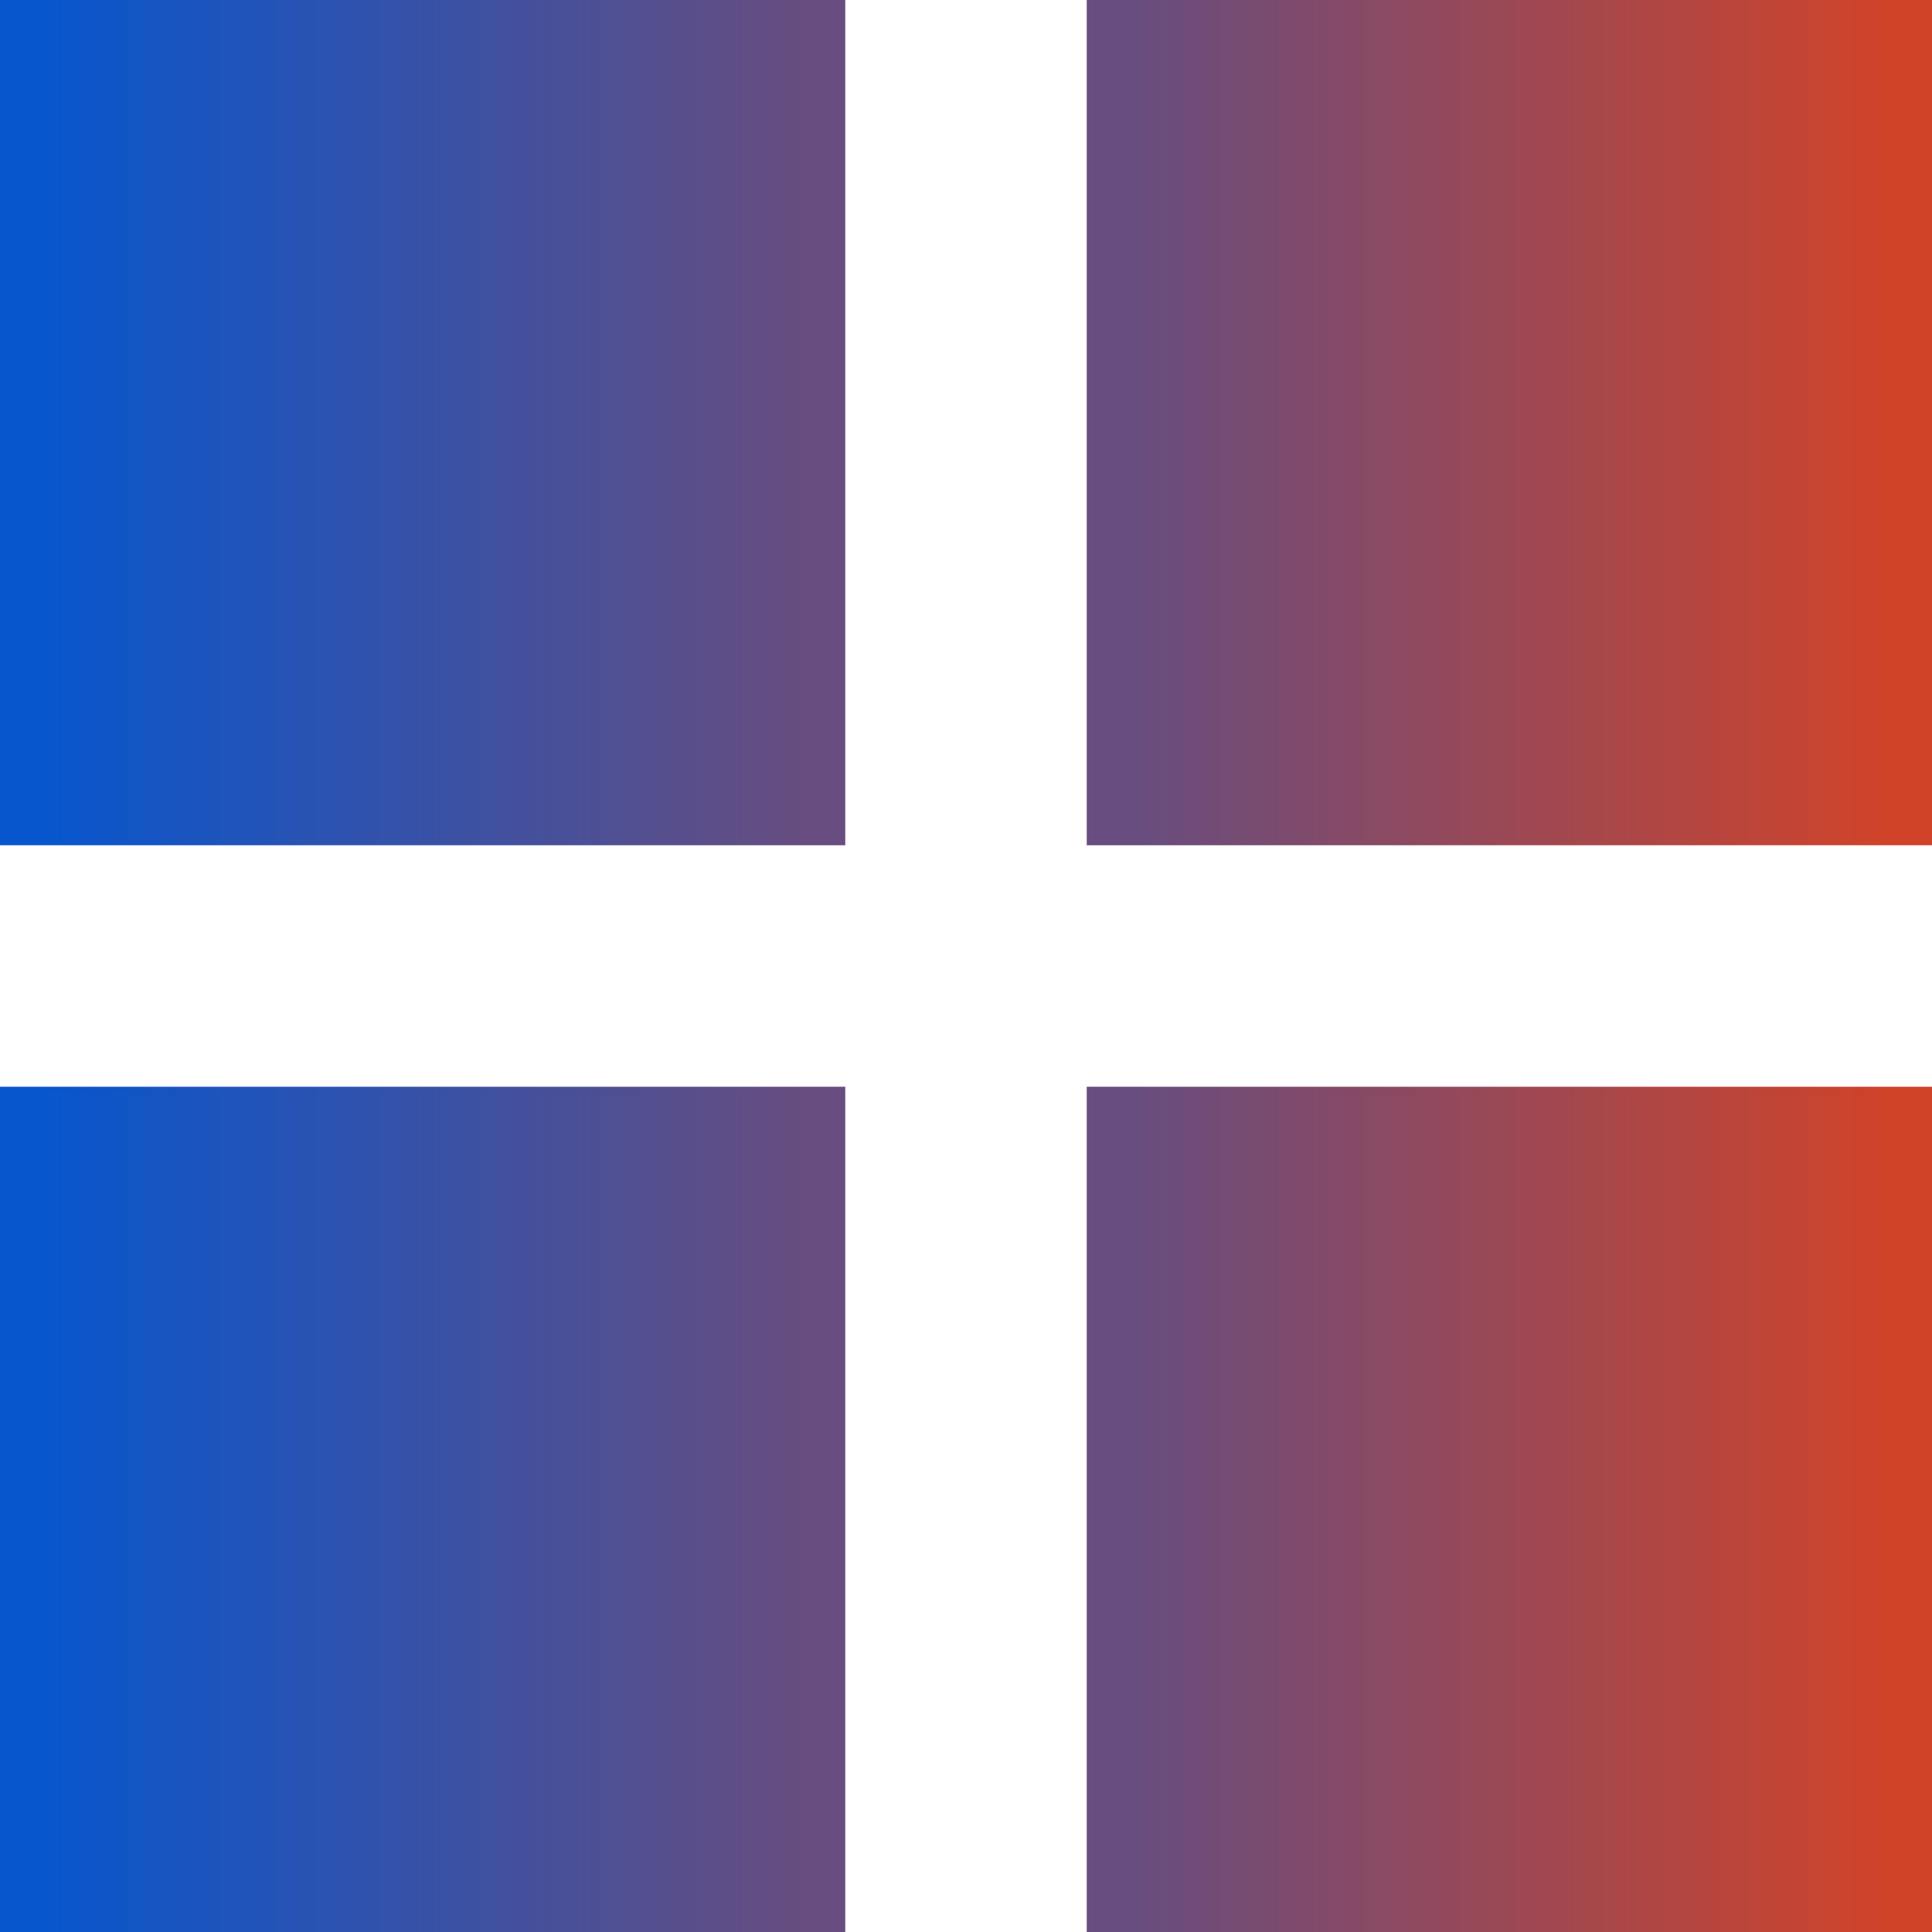 <?xml version="1.0" encoding="utf-8"?>

<!DOCTYPE svg PUBLIC "-//W3C//DTD SVG 1.1//EN" "http://www.w3.org/Graphics/SVG/1.1/DTD/svg11.dtd">
<svg width="16px" height="16px" viewBox="0 0 16 16" version="1.1" xmlns="http://www.w3.org/2000/svg" xmlns:xlink="http://www.w3.org/1999/xlink">
 <linearGradient id="MyGradient1">
          <stop offset="5%" stop-color="#0756ce" />
          <stop offset="95%" stop-color="#674d80" />
</linearGradient>

 <linearGradient id="MyGradient2">
          <stop offset="5%" stop-color="#674d80" />
          <stop offset="95%" stop-color="#d04329" />
</linearGradient>
<path fill="url(#MyGradient1)" d="M0 0h7v7h-7v-7z"></path>
<path fill="url(#MyGradient2)" d="M9 0h7v7h-7v-7z"></path>
<path fill="url(#MyGradient1)" d="M0 9h7v7h-7v-7z"></path>
<path fill="url(#MyGradient2)" d="M9 9h7v7h-7v-7z"></path>
</svg>
